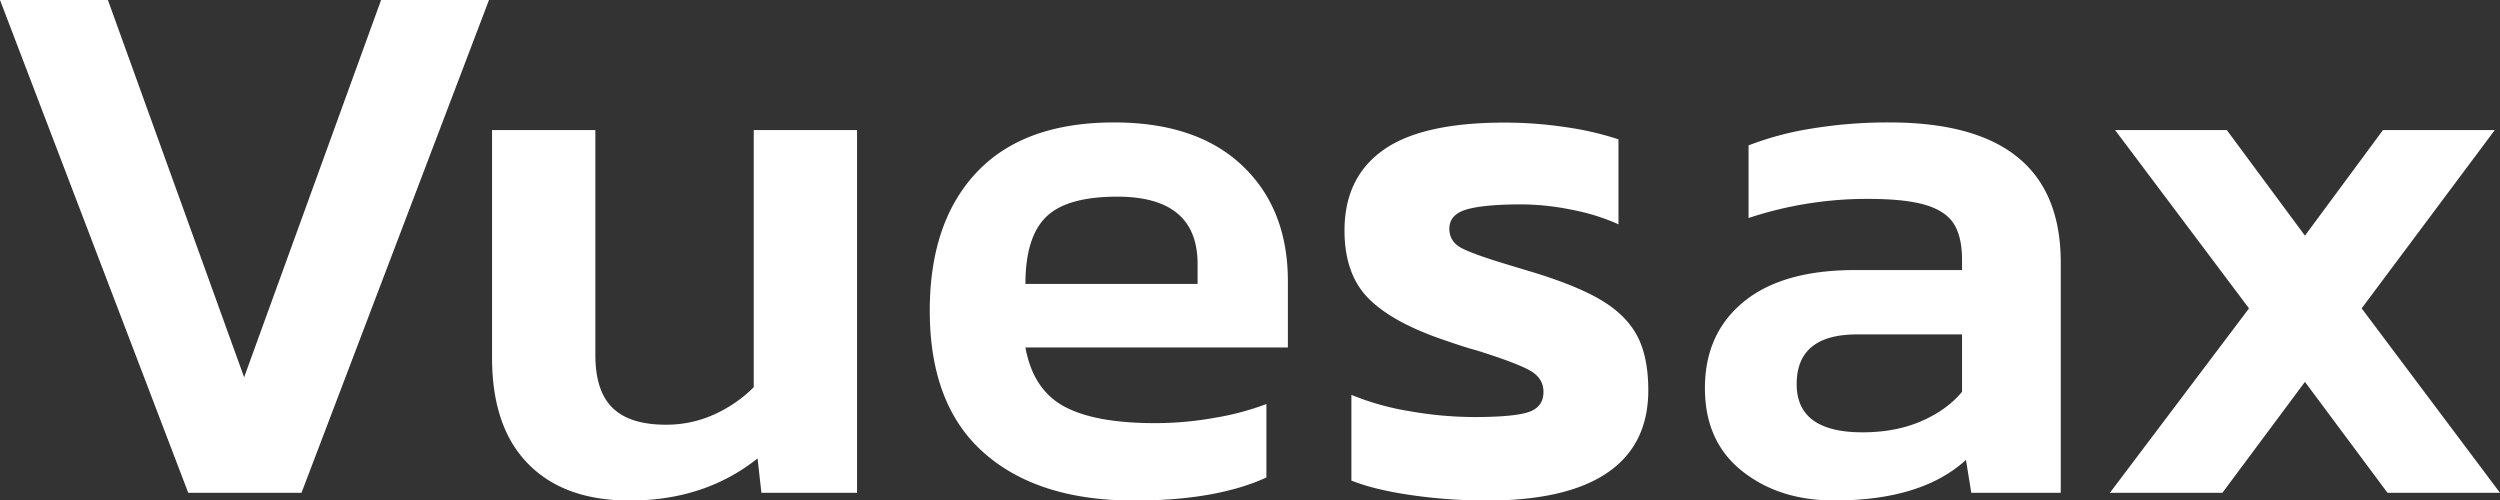 <svg xmlns="http://www.w3.org/2000/svg" viewBox="0 0 1453.4 290.95"><rect x="0" y="0" width="1453.4" height="290.95" fill="#333333" stroke="none"/><defs><style>.cls-1{fill:#fff;}</style></defs><title>Recurso 46</title><g id="Capa_2" data-name="Capa 2"><g id="Capa_1-2" data-name="Capa 1"><path class="cls-1" d="M0,0H62.73l79.19,219.33L221.55,0h62.73l-109,286.5H109.44Z"/><path class="cls-1" d="M307,269.6Q286,248.24,286.06,207.76V75.63h60.06V206.42q0,20.93,10,30.7t30.92,9.79a67.22,67.22,0,0,0,28.25-6,78.16,78.16,0,0,0,22.91-15.8V75.63h60.05V286.5h-55.6l-2.23-20Q409.74,290.95,366.14,291,327.88,291,307,269.6Z"/><path class="cls-1" d="M571.89,263.14q-31.36-27.79-31.36-82.52,0-51.6,27.36-80.53t79.85-28.91q48,0,74.52,25.14t26.46,67.4V202H596.14q4.44,24.48,22.46,34.26T671.76,246a197.06,197.06,0,0,0,34.48-3.12,157.86,157.86,0,0,0,30-8V277.6Q706.91,291,659.31,291,603.26,291,571.89,263.14Zm124.34-98.09V153.48q0-39.13-46.71-39.15-29.35,0-41.37,11.79t-12,38.93Z"/><path class="cls-1" d="M820.35,287.83q-21.36-3.1-34.7-8.45V229.56a154.46,154.46,0,0,0,34.26,9.56,219.48,219.48,0,0,0,36.92,3.34q23.11,0,31.81-2.9t8.67-11.78c0-5.35-2.67-9.49-8-12.46s-15.58-6.82-30.7-11.57q-6.68-1.77-16.91-5.34Q810.56,188.18,796.1,174t-14.46-40q0-30.7,22.47-46.72t70.51-16a238.23,238.23,0,0,1,35.82,2.67A176.34,176.34,0,0,1,940.91,81v49.39a122.25,122.25,0,0,0-27.14-8.45,149.76,149.76,0,0,0-29.36-3.12q-21.36,0-31.58,2.89T842.59,133q0,7.56,7.34,11.34t28.25,10l14.68,4.45q25.8,8,39.6,16.68t19.79,20.69q6,12,6,30.7,0,31.59-23.58,47.82T864.83,291A307.39,307.39,0,0,1,820.35,287.83Z"/><path class="cls-1" d="M1012.75,273.82q-21.59-17.13-21.57-48.27,0-31.58,22.46-50.05T1078.37,157h62.29v-5.78q0-13.35-4.67-20.91t-16.46-11.12q-11.8-3.57-33.59-3.56a218.09,218.09,0,0,0-69.4,11.12V84.52a179.38,179.38,0,0,1,36.7-9.78,272.18,272.18,0,0,1,45.15-3.56q99.66,0,99.65,81.41V286.5h-52l-3.11-19.13q-25.8,23.58-76.52,23.58Q1034.32,291,1012.75,273.82Zm104.11-28.92q14.9-6.43,23.8-17.12V194.41h-61q-35.14,0-35.15,28.92,0,28,38.26,28Q1101.95,251.35,1116.86,244.9Z"/><path class="cls-1" d="M1307.48,179.28,1229.63,75.63h64.95L1340,137l45.37-61.39h65l-77.41,103.65L1453.4,286.5H1388L1340,222l-48,64.51h-65.4Z"/></g></g></svg>